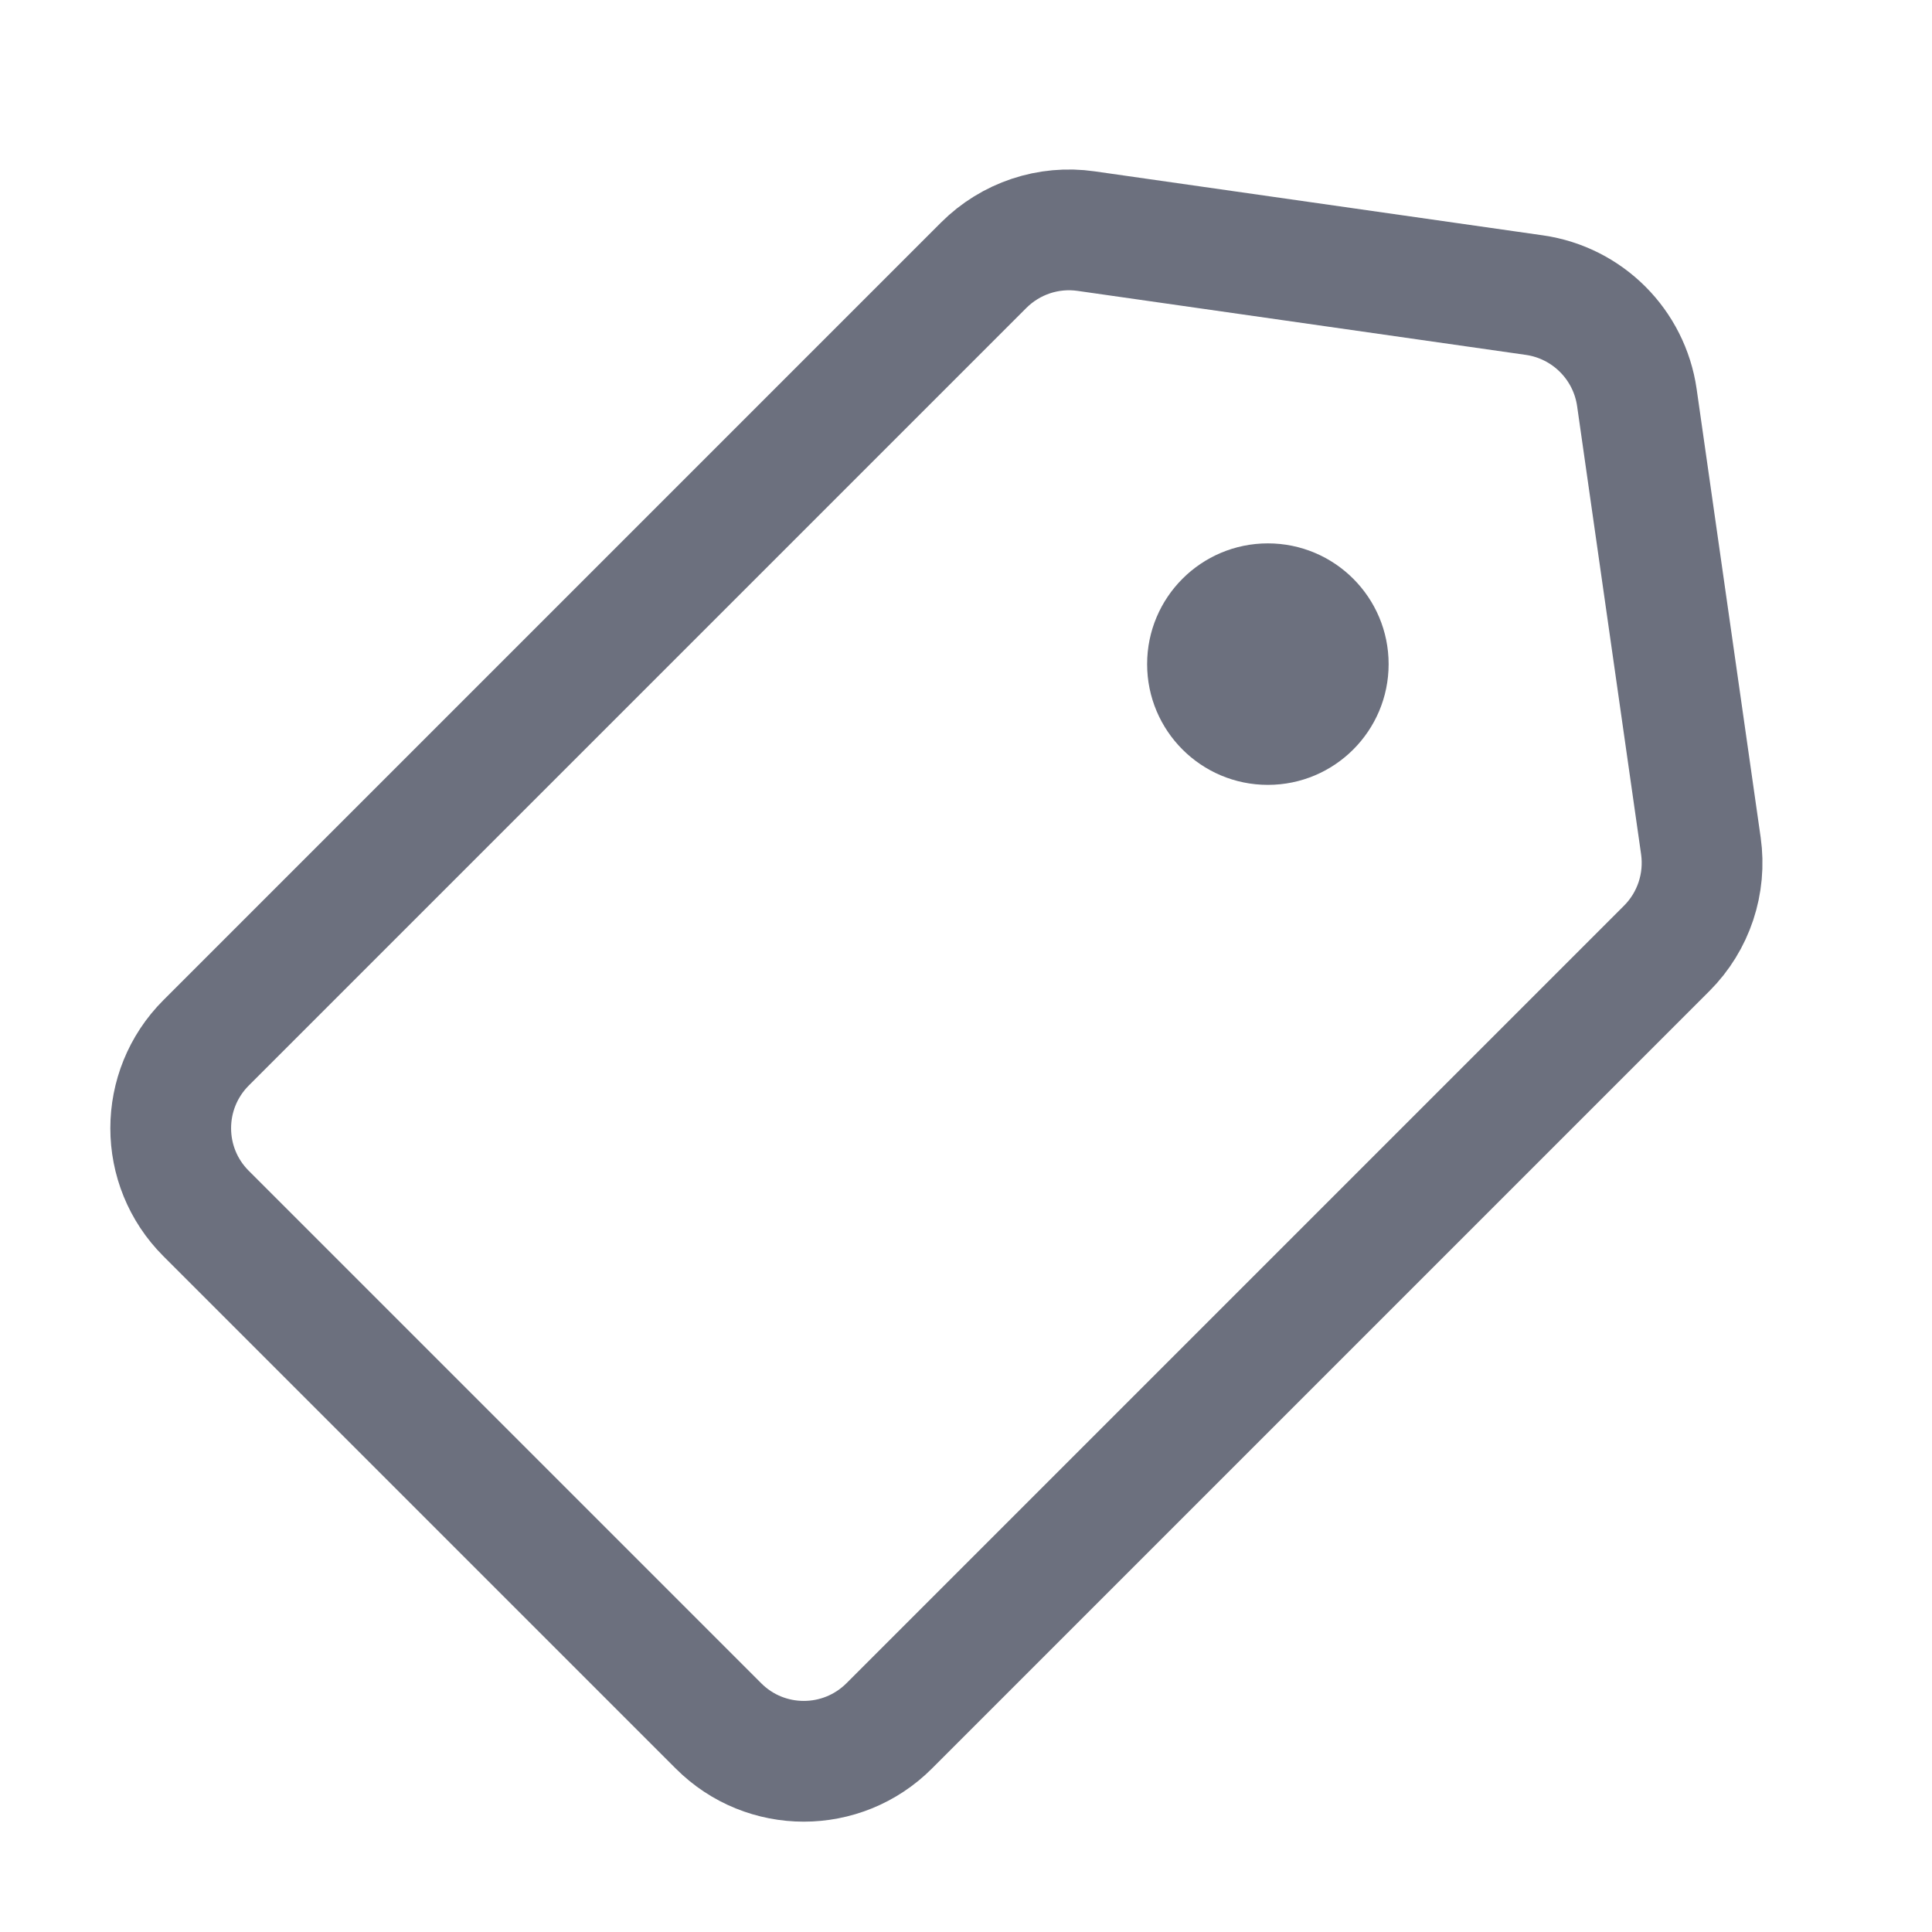 <!-- Copyright 2000-2022 JetBrains s.r.o. and contributors. Use of this source code is governed by the Apache 2.0 license. -->
<svg width="16" height="16" viewBox="0 0 16 16" fill="none" xmlns="http://www.w3.org/2000/svg">
<circle cx="10.5" cy="5.5" r="1" fill="#6C707E"/>
<path d="M8.146 2.197C8.369 1.974 8.683 1.869 8.995 1.914L12.707 2.444C13.147 2.507 13.493 2.853 13.556 3.293L14.086 7.005C14.13 7.317 14.026 7.631 13.803 7.854L7.364 14.293C6.973 14.684 6.34 14.684 5.95 14.293L1.707 10.05C1.316 9.66 1.316 9.027 1.707 8.636L8.146 2.197Z" stroke="#6C707E" stroke-linejoin="round"/>
</svg>
